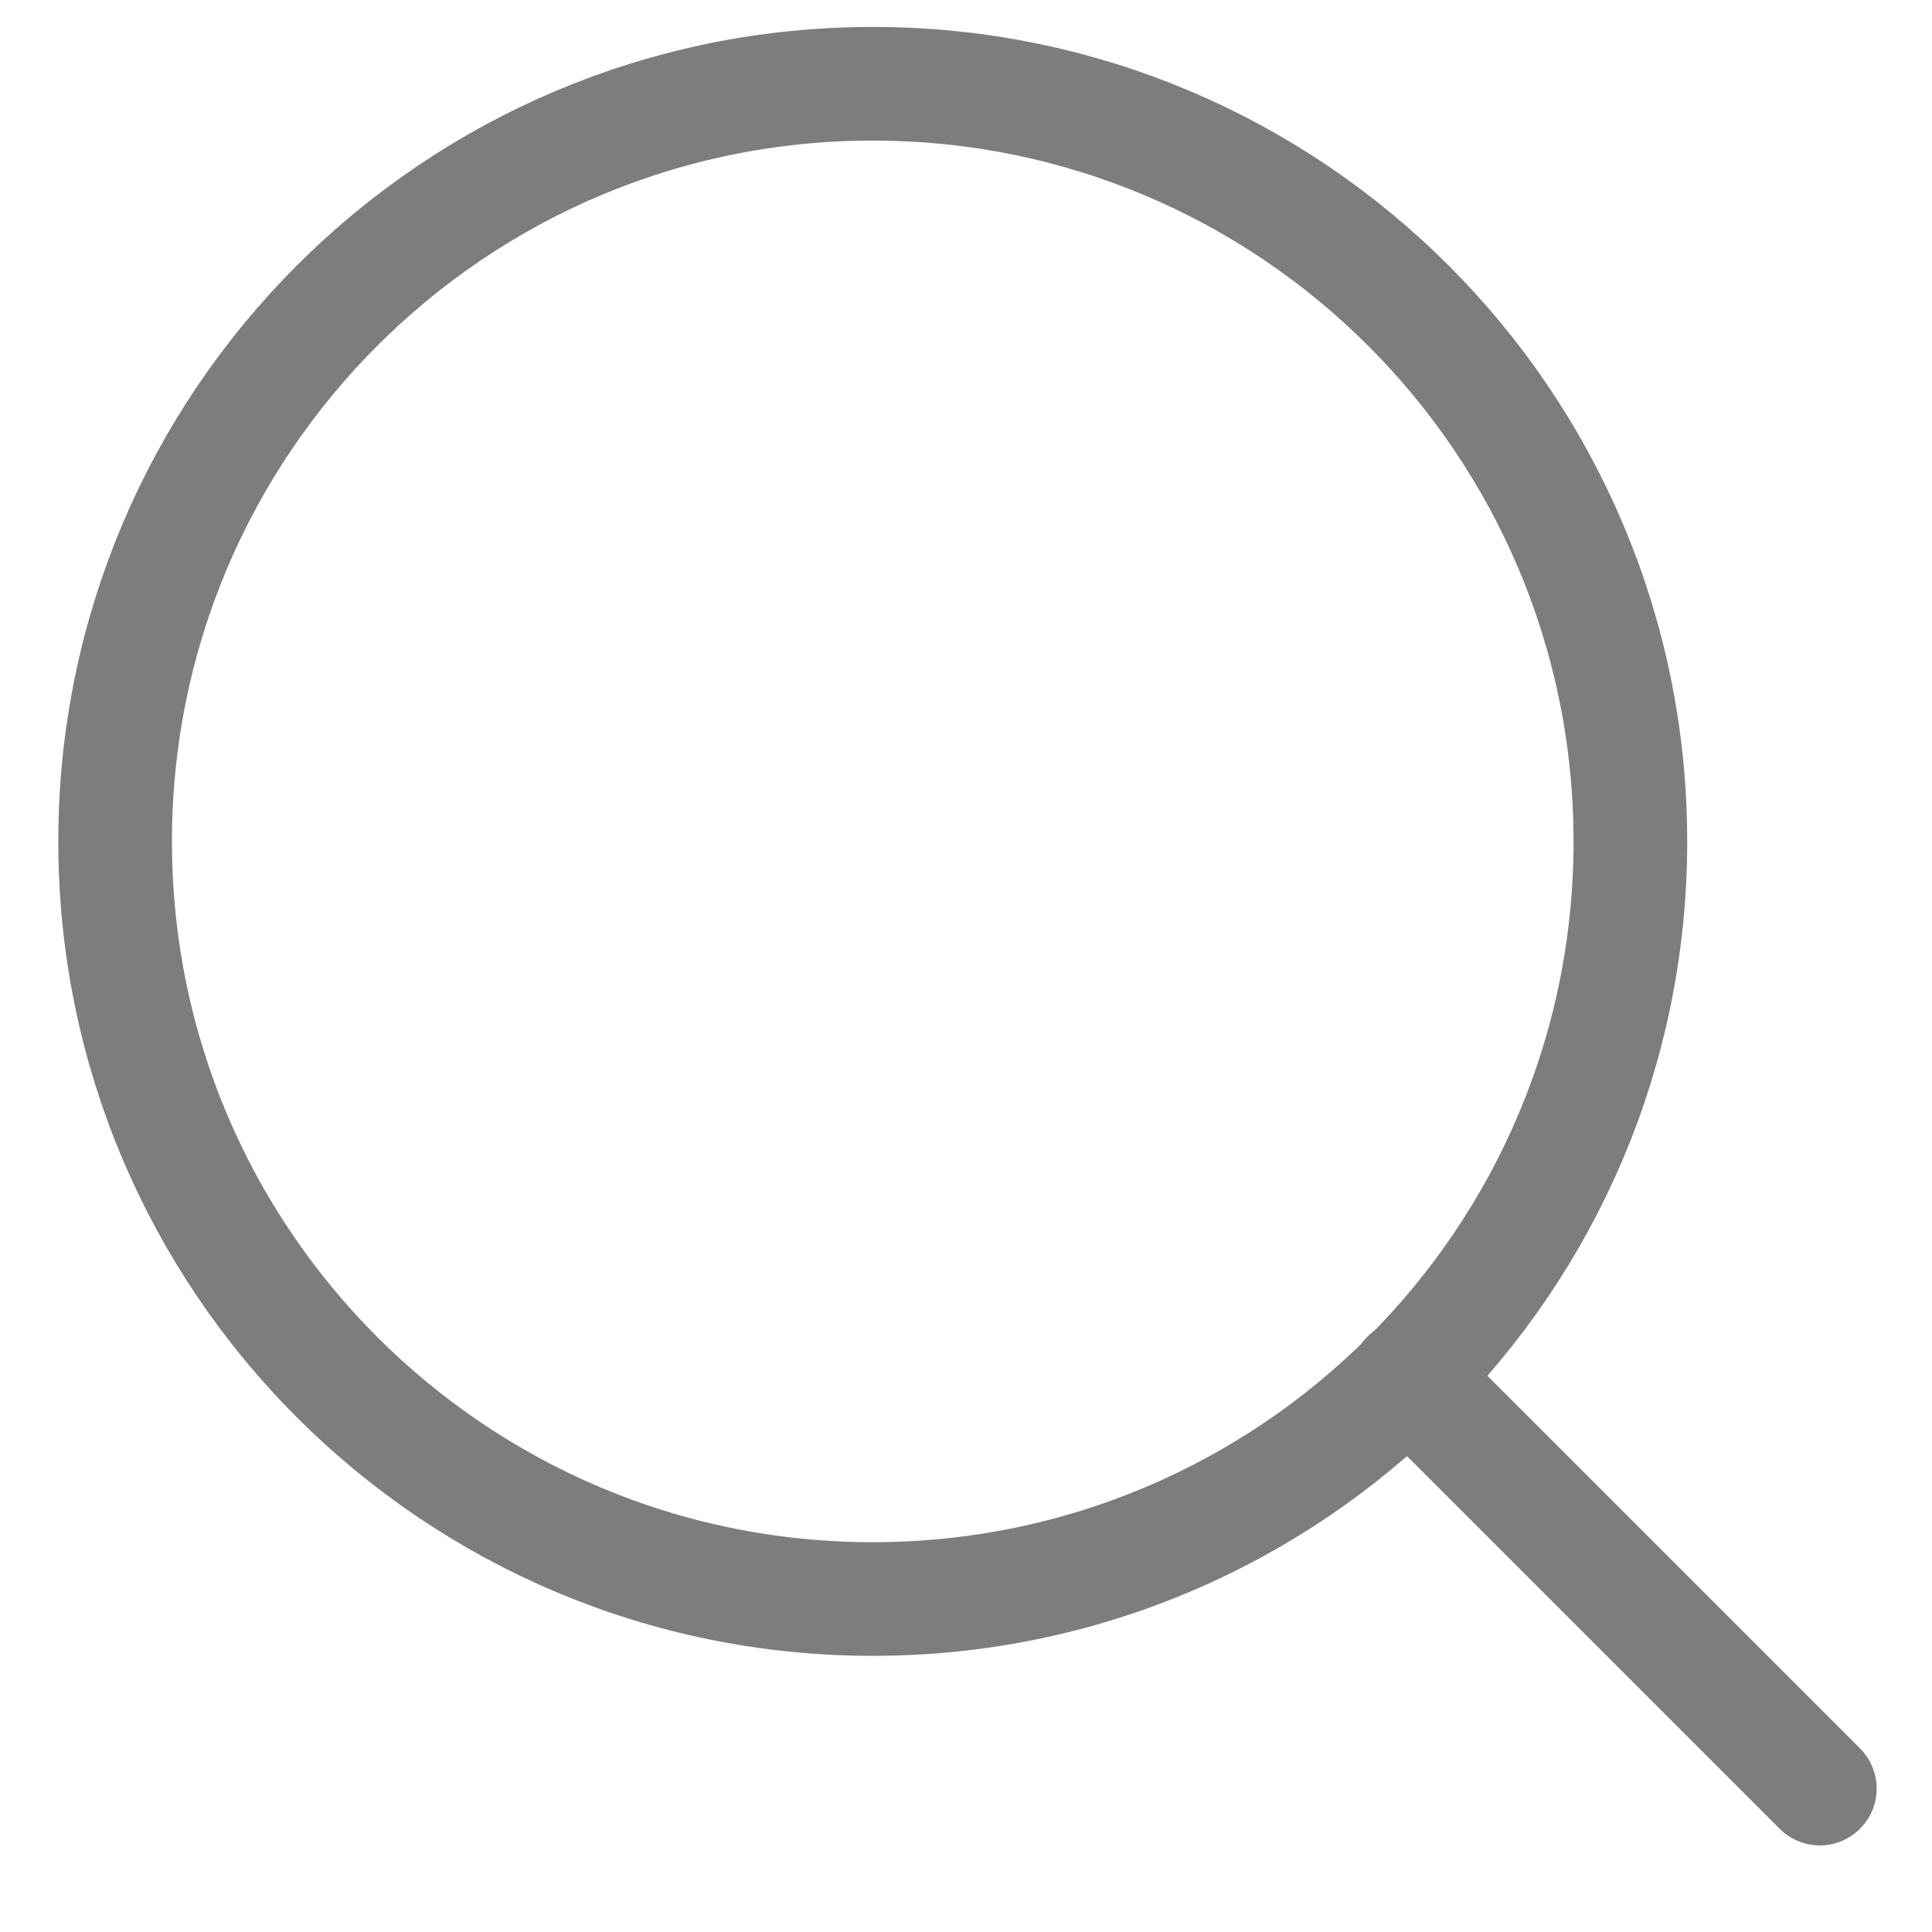 <svg width="17" height="17" viewBox="0 0 17 17" fill="none" xmlns="http://www.w3.org/2000/svg">
<path d="M14.346 7.404C14.346 3.722 11.361 0.737 7.679 0.737C3.997 0.737 1.013 3.722 1.013 7.404C1.013 11.086 3.997 14.07 7.679 14.07C11.361 14.07 14.346 11.086 14.346 7.404Z" stroke="#7D7D7D" stroke-linecap="round" stroke-linejoin="round"/>
<path d="M16.013 15.738L12.388 12.113" stroke="#7D7D7D" stroke-linecap="round" stroke-linejoin="round"/>
</svg>
